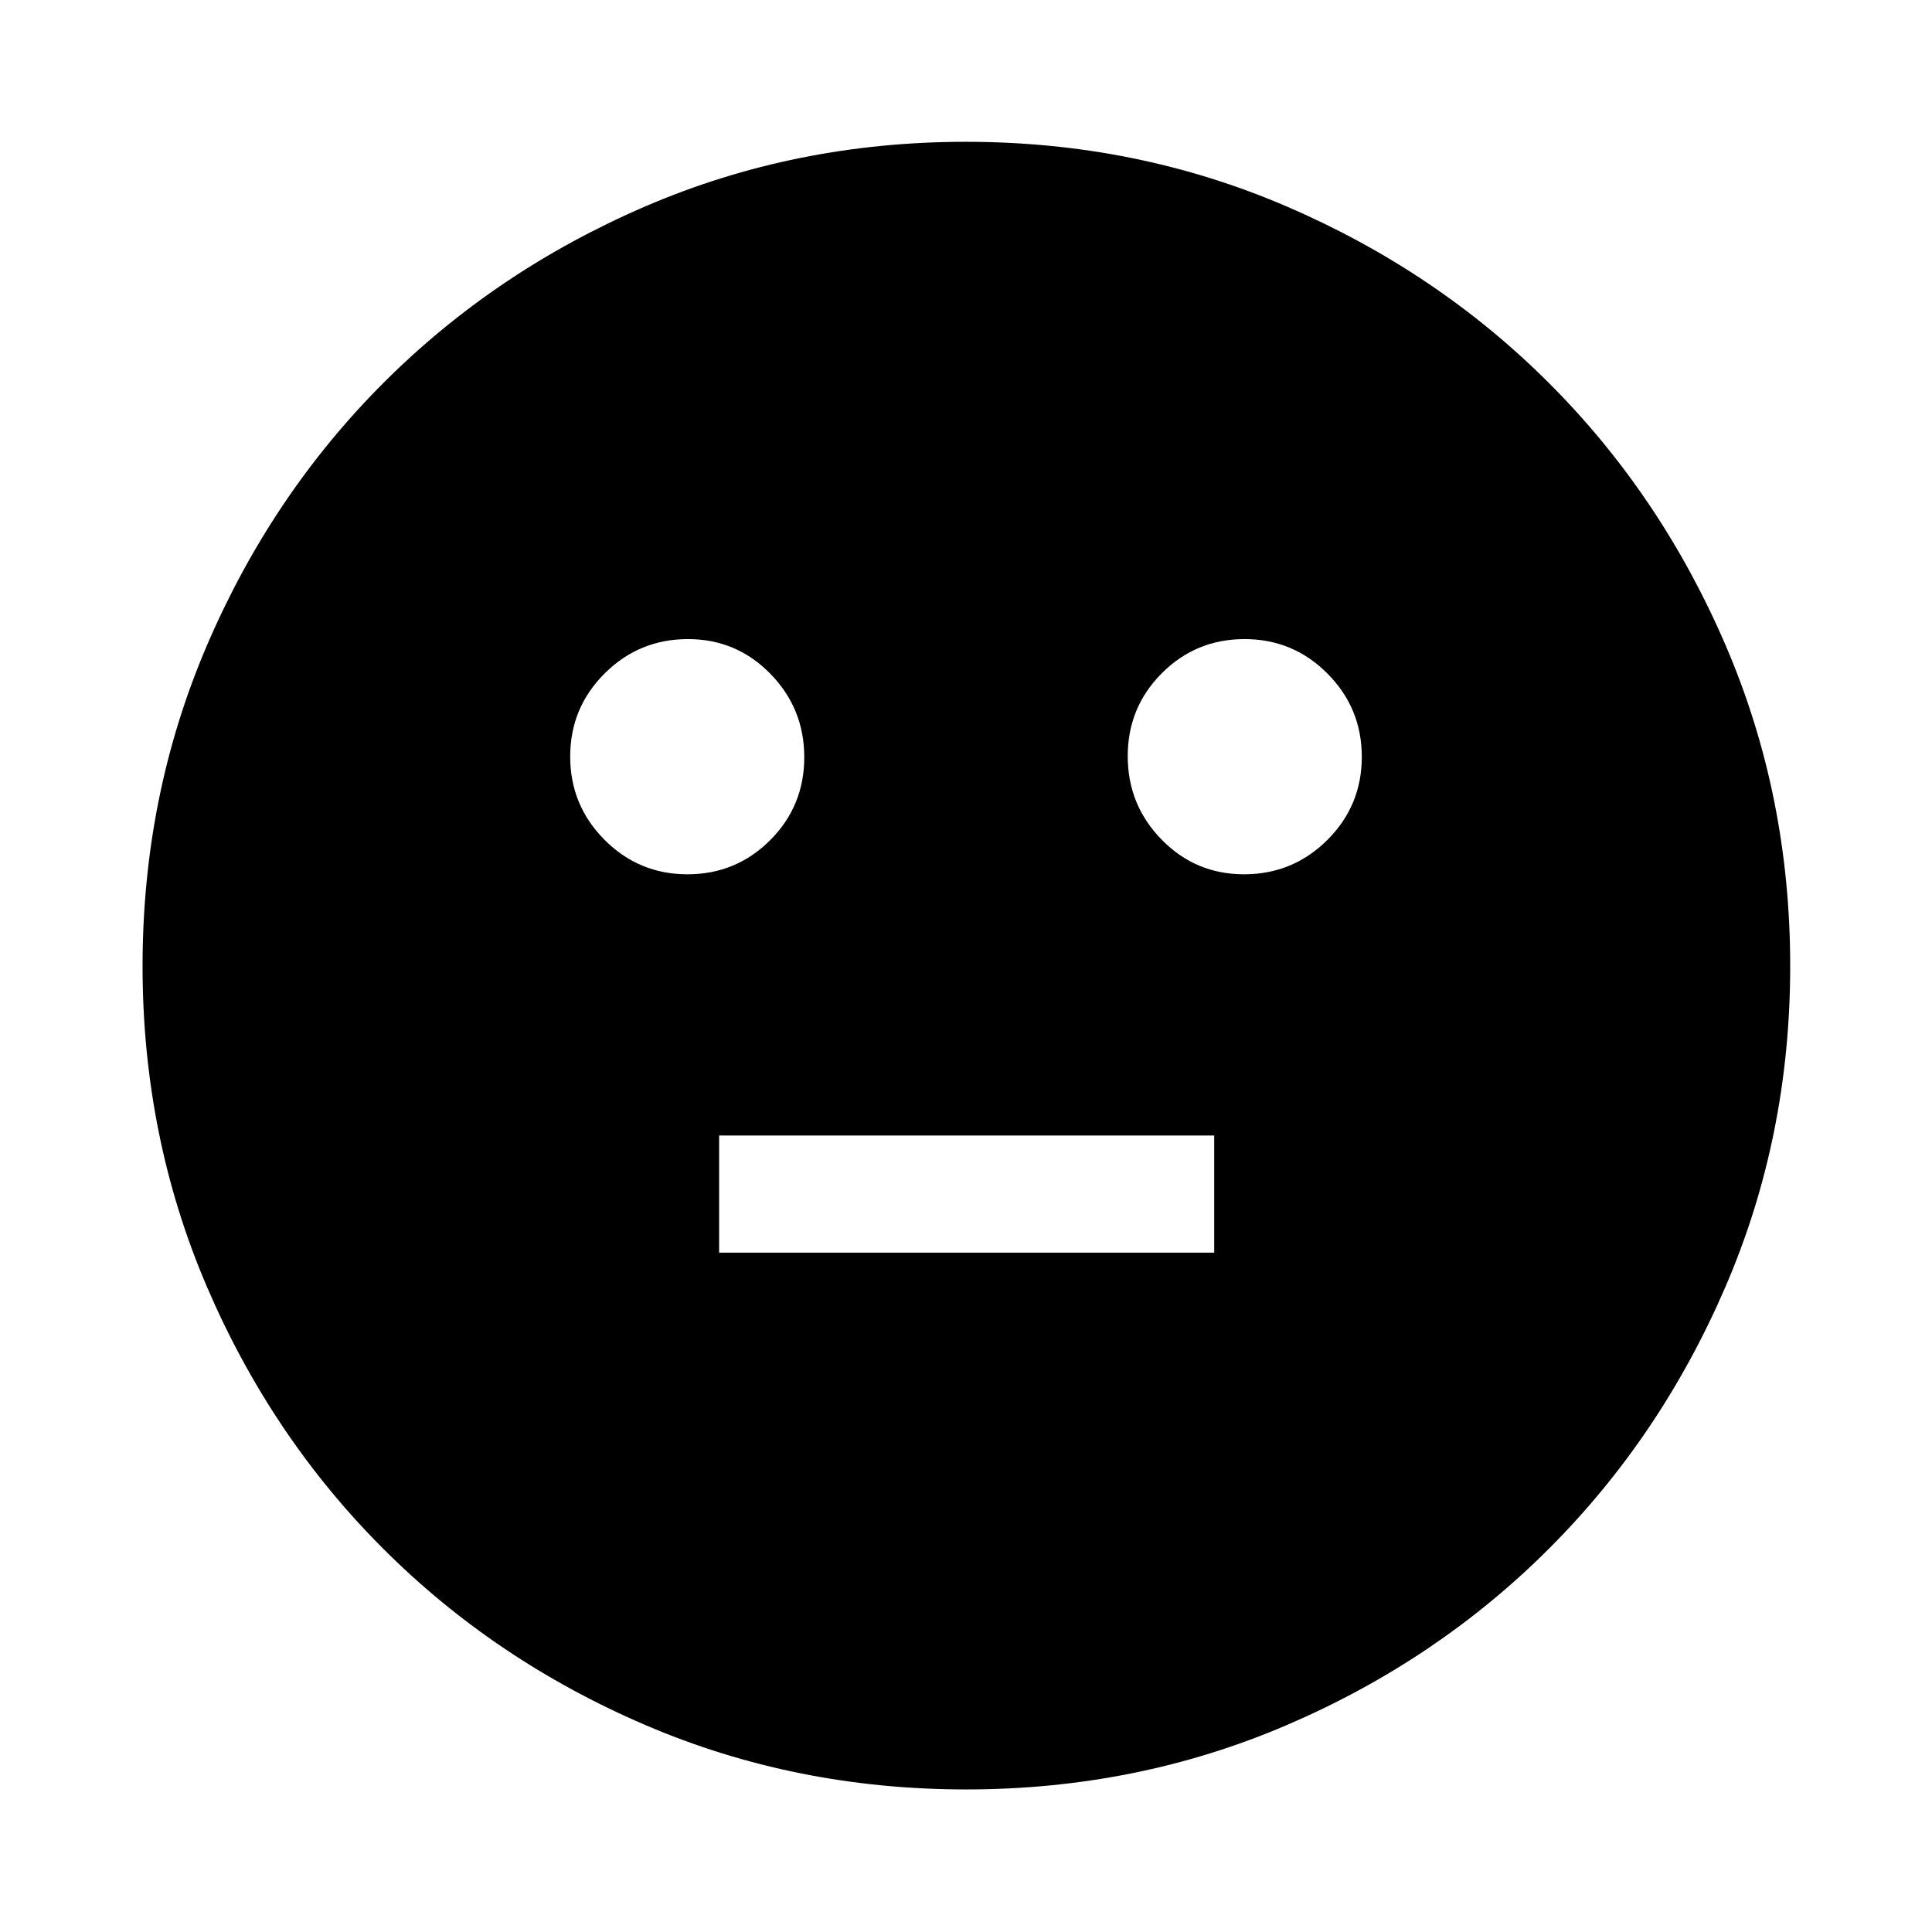 <svg xmlns="http://www.w3.org/2000/svg" height="40" viewBox="0 -960 960 960" width="40"><path d="M618.15-525.57q24.26 0 41.39-17.05t17.13-41.3q0-24.25-17.06-41.38-17.05-17.14-41.21-17.14-24.15 0-41.1 16.97-16.94 16.97-16.94 41.21 0 24.25 16.86 41.47 16.85 17.22 40.93 17.22Zm-276.55 0q24.15 0 41.1-16.96 16.94-16.97 16.94-41.21 0-24.25-16.86-41.47-16.85-17.23-40.93-17.23-24.26 0-41.39 17.06-17.13 17.05-17.13 41.3 0 24.25 17.06 41.38 17.05 17.13 41.21 17.13Zm15.73 188h246v-58.2h-246v58.2ZM480.05-70.84q-84.83 0-159.48-32.04-74.66-32.05-130.24-87.66-55.58-55.6-87.54-130.14-31.95-74.53-31.95-159.27 0-84.83 32.04-159.48 32.05-74.66 87.6-130.26 55.55-55.6 130.11-87.73 74.56-32.12 159.33-32.12 84.86 0 159.56 32.19 74.7 32.18 130.27 87.76 55.58 55.58 87.68 130.18 32.11 74.6 32.11 159.41 0 84.88-32.22 159.53-32.21 74.65-87.84 130.19-55.62 55.53-130.16 87.49-74.53 31.95-159.27 31.95Z"/></svg>